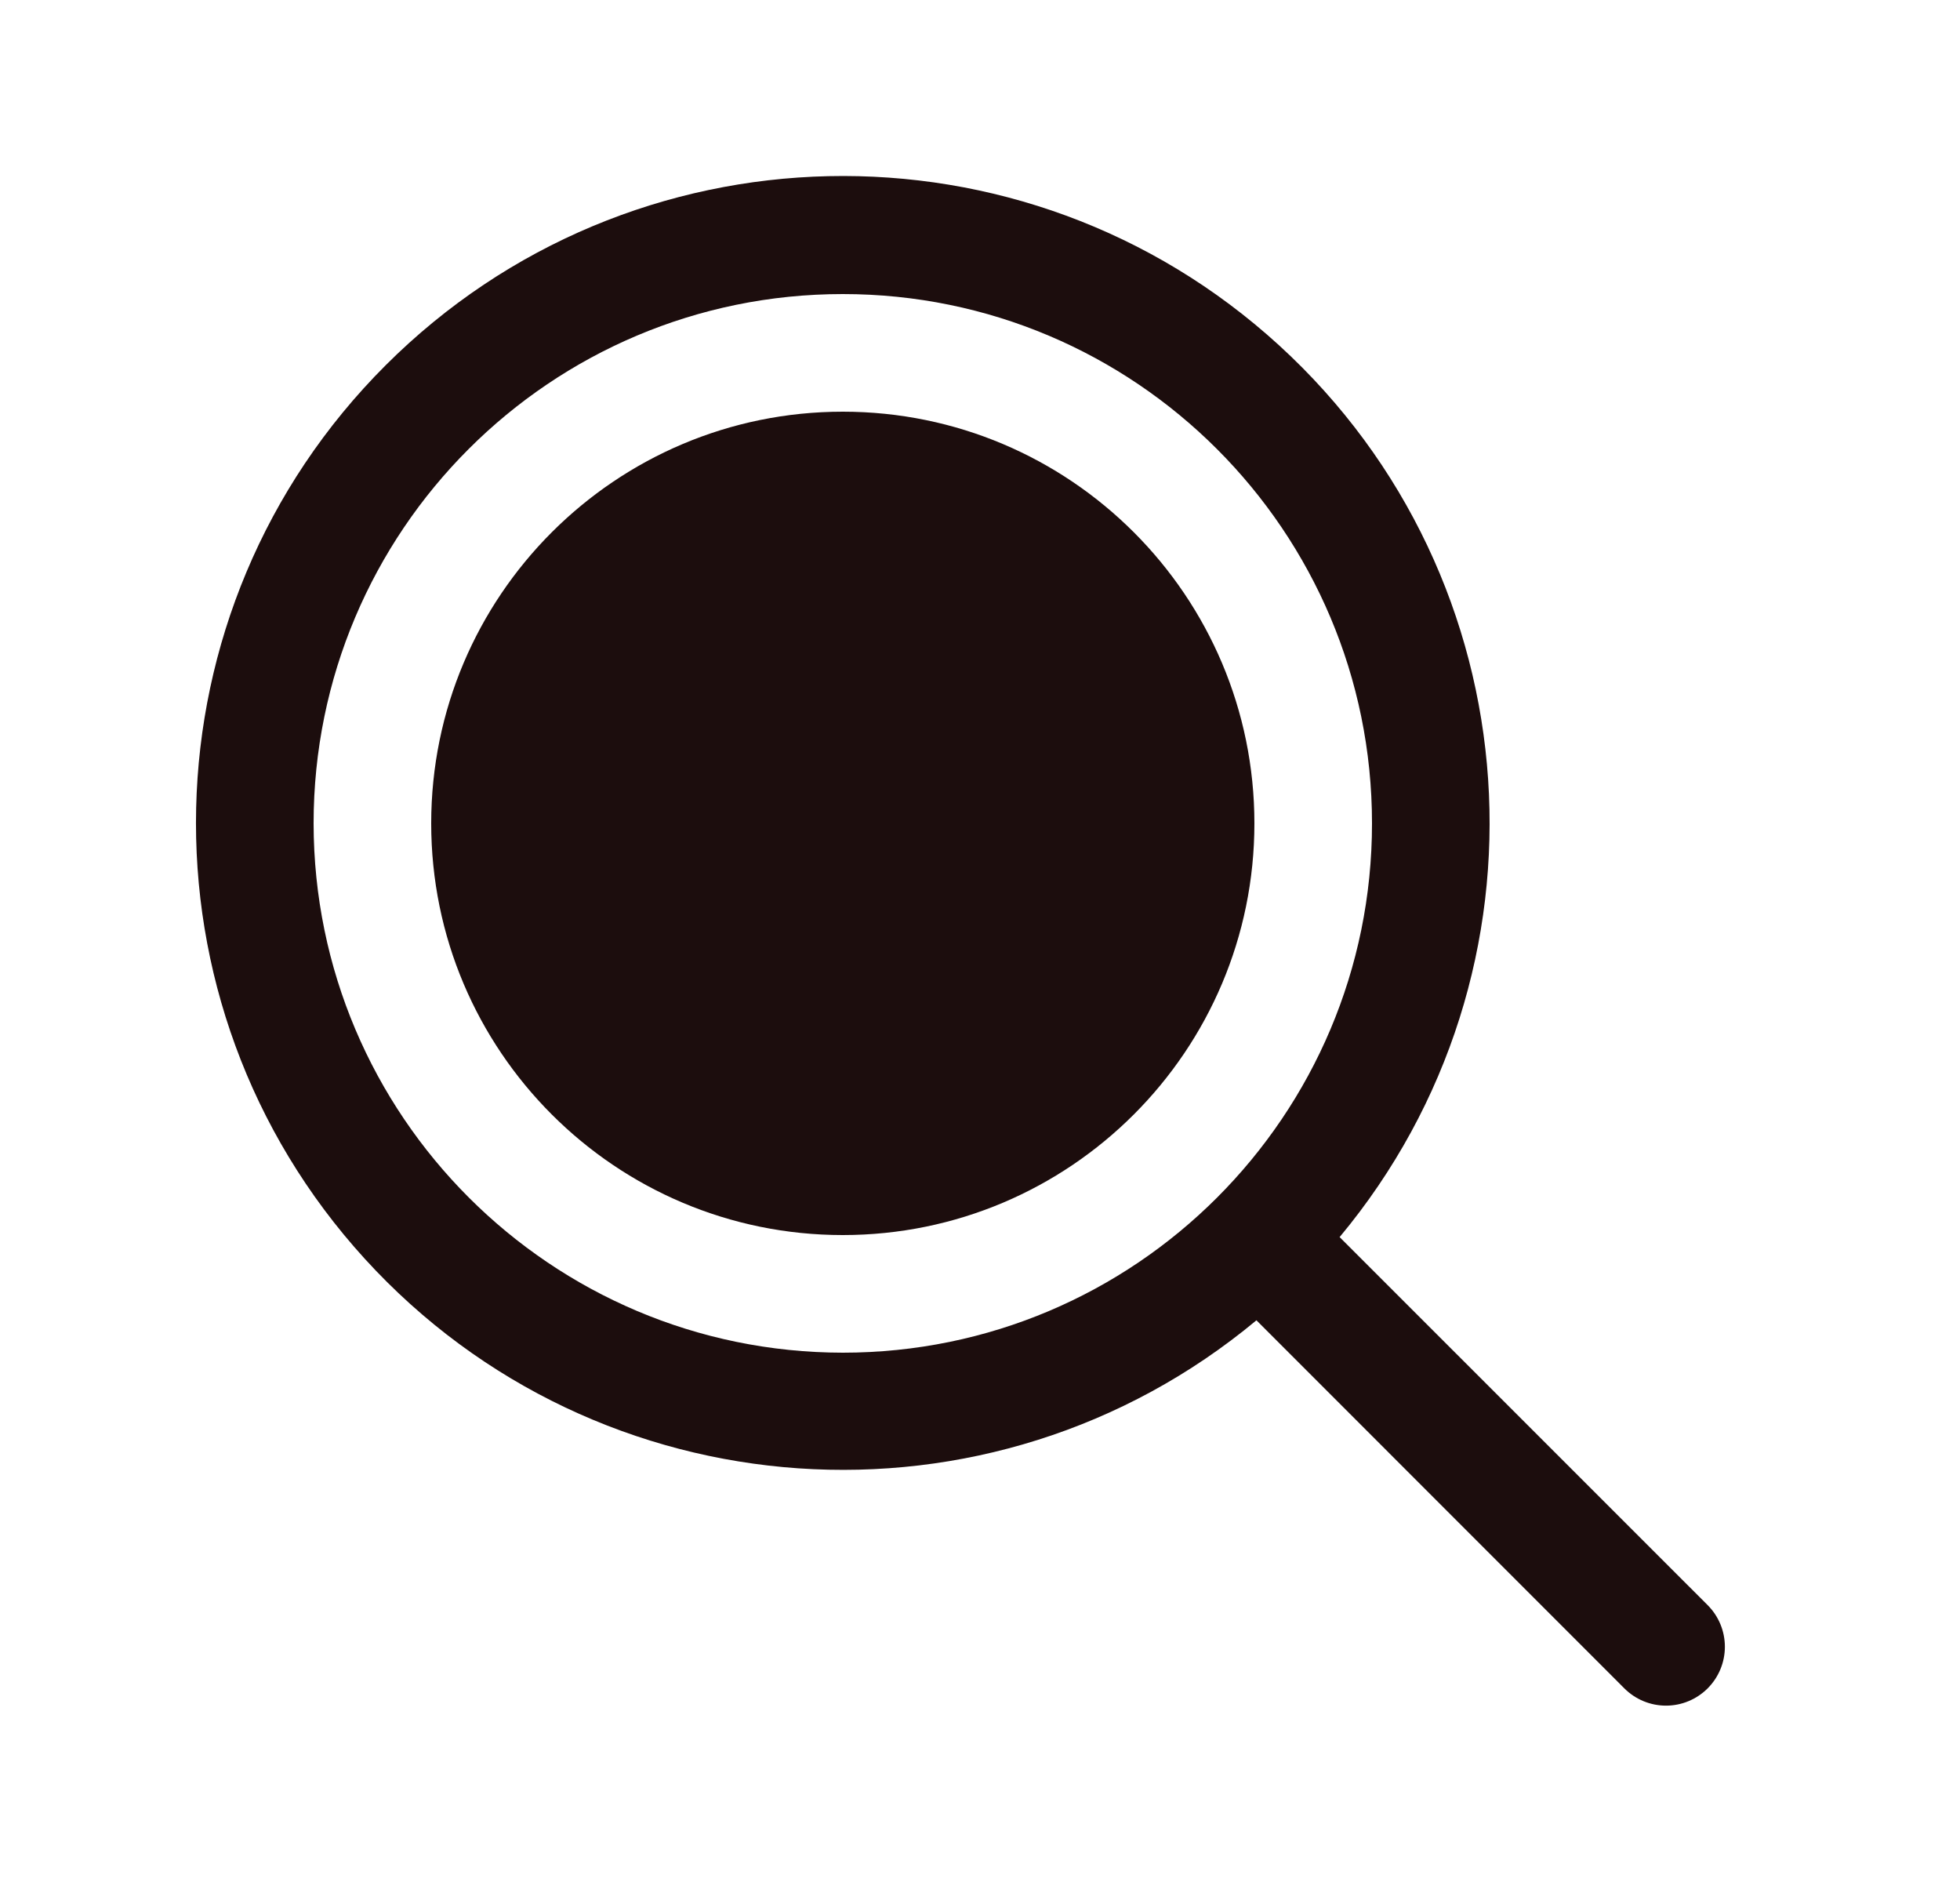 <svg width="25" height="24" viewBox="0 0 25 24" fill="none" xmlns="http://www.w3.org/2000/svg">
<g clip-path="url(#clip0_1_280)">
<path fill-rule="evenodd" clip-rule="evenodd" d="M16 10.5C16 13.399 13.649 15.75 10.75 15.75C7.851 15.75 5.5 13.399 5.5 10.5C5.5 7.601 7.851 5.25 10.75 5.25C13.649 5.25 16 7.601 16 10.5V10.5ZM21.781 21.531C21.64 21.672 21.449 21.751 21.25 21.751C21.051 21.751 20.86 21.672 20.719 21.531L16.026 16.837C12.636 19.657 7.626 19.312 4.654 16.054C1.682 12.795 1.799 7.775 4.919 4.658C8.039 1.541 13.059 1.429 16.315 4.404C19.571 7.379 19.911 12.388 17.087 15.776L21.781 20.469C21.922 20.61 22.001 20.801 22.001 21C22.001 21.199 21.922 21.39 21.781 21.531V21.531ZM10.75 17.25C14.478 17.25 17.5 14.228 17.5 10.5C17.5 6.772 14.478 3.75 10.75 3.75C7.022 3.75 4 6.772 4 10.5C4.004 14.226 7.024 17.246 10.75 17.25V17.25Z" fill="#1C0D0D"/>
</g>
<defs>
<clipPath id="clip0_1_280">
<rect width="24" height="24" fill="white" transform="translate(0.25)"/>
</clipPath>
</defs>
</svg>
